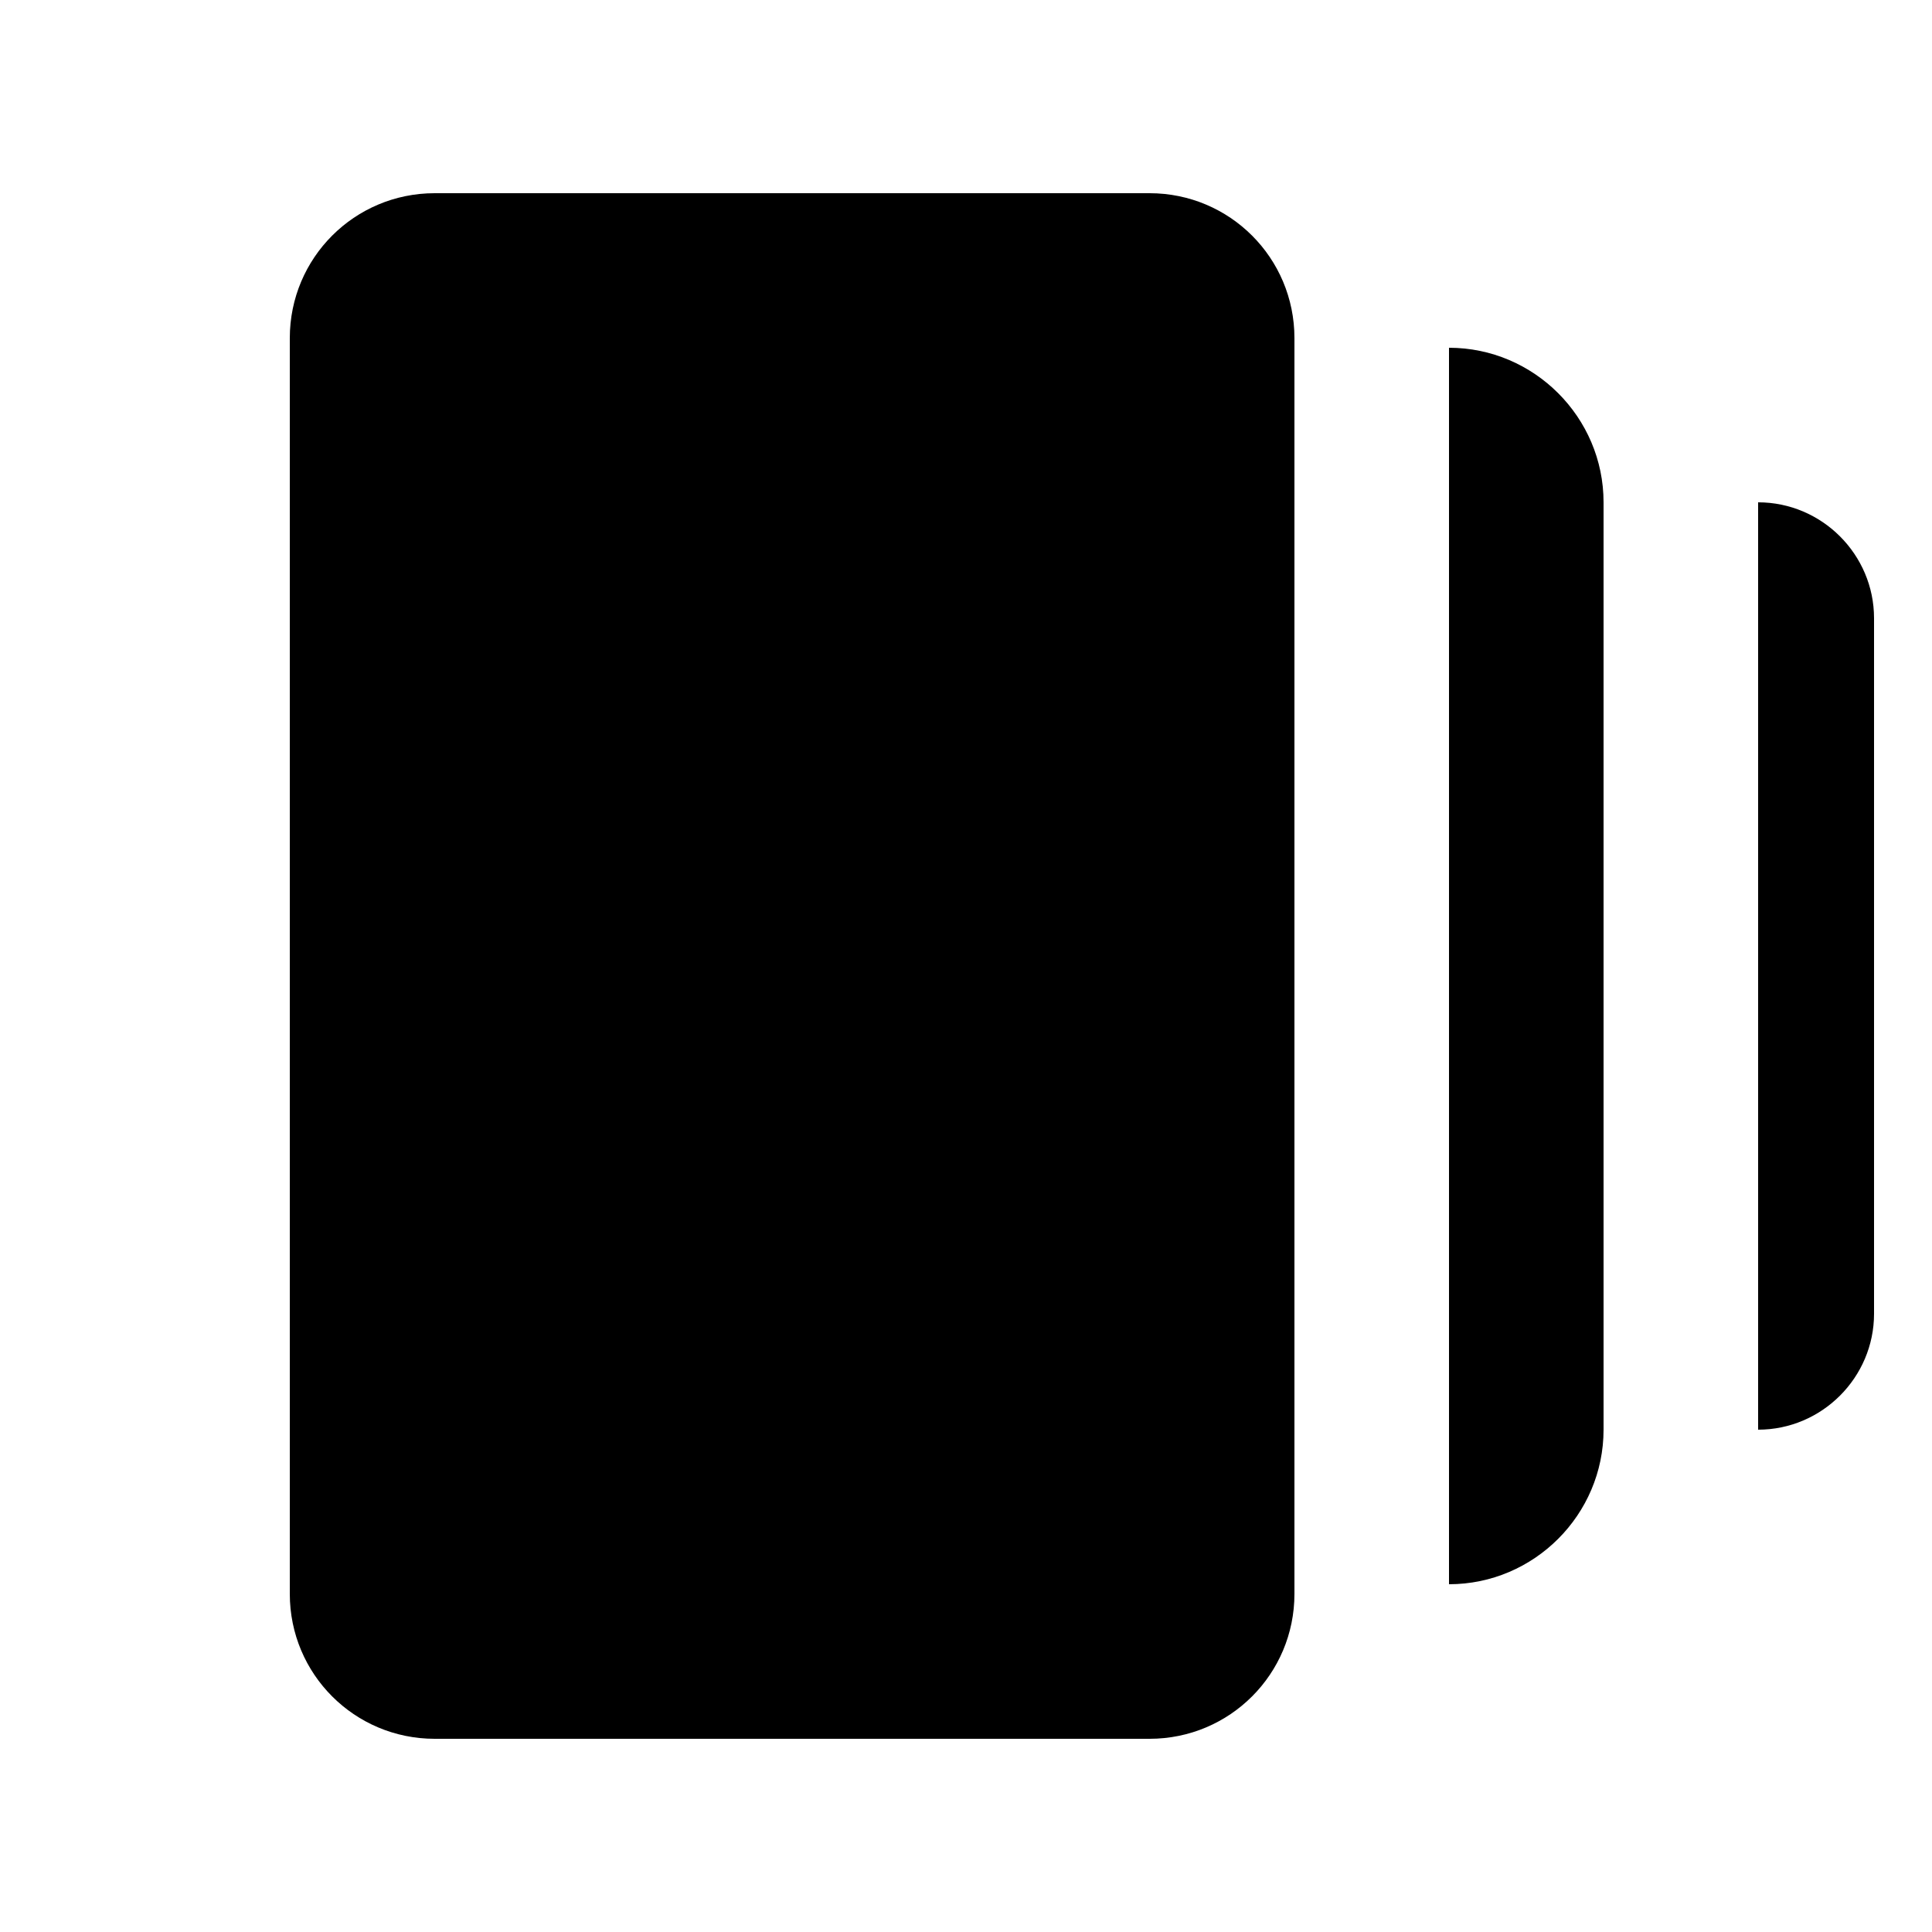 <svg xmlns="http://www.w3.org/2000/svg" enable-background="new 0 0 20 20" height="20" viewBox="0 0 20 20" width="20"><rect fill="none" height="20" width="20"/><path d="M15,3.6c0.88,0,1.6,0.72,1.6,1.6v9.6c0,0.88-0.72,1.6-1.6,1.6V3.6z M3,16.5C3,17.33,3.67,18,4.5,18h7.4 c0.83,0,1.5-0.67,1.5-1.5v-13c0-0.83-0.67-1.5-1.5-1.5H4.5C3.67,2,3,2.67,3,3.5V16.5z M18.2,14.8c0.66,0,1.2-0.54,1.2-1.2V6.4 c0-0.66-0.54-1.2-1.2-1.2V14.8z"/></svg>